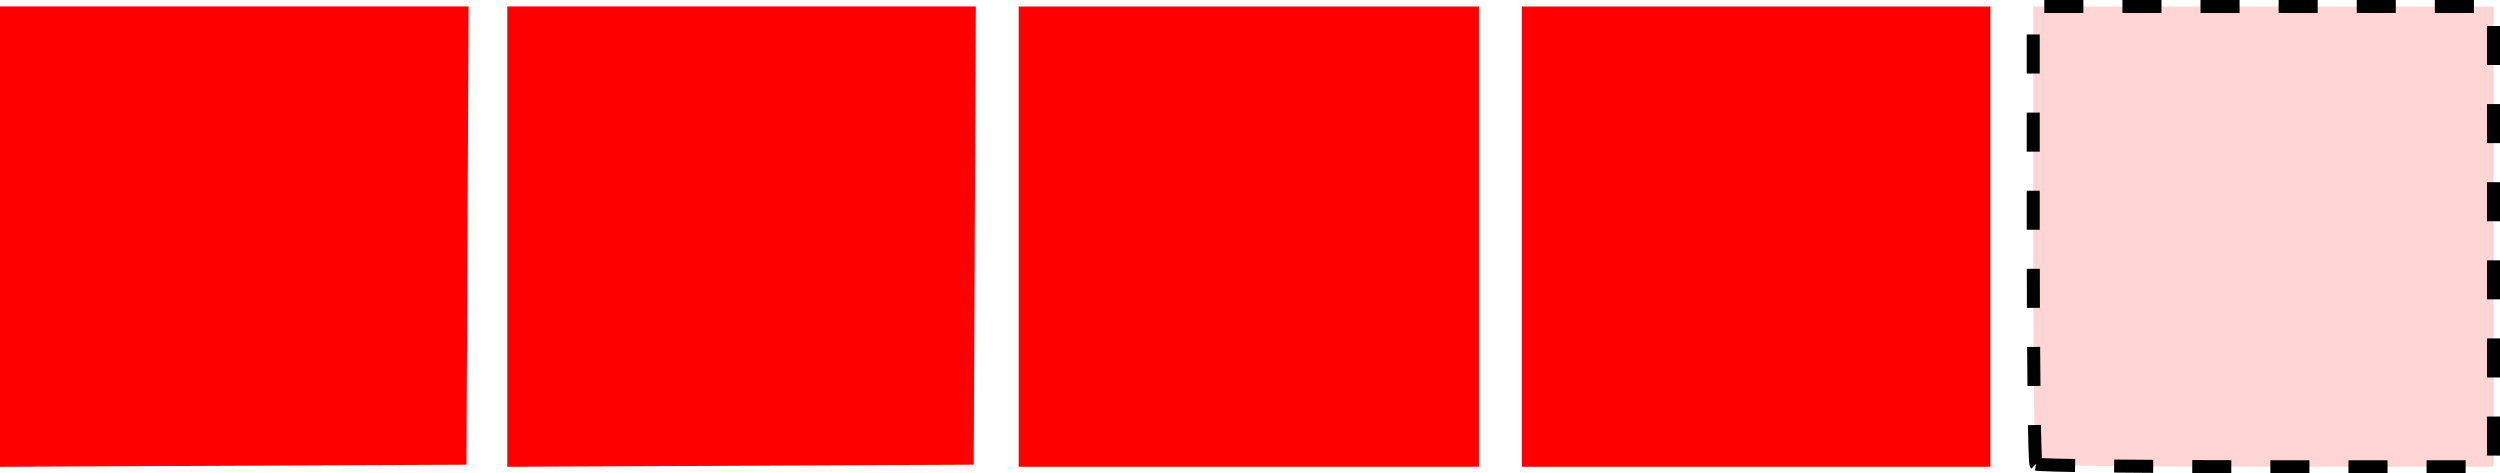 <?xml version="1.0" encoding="UTF-8" standalone="no"?>
<!-- Created with Inkscape (http://www.inkscape.org/) -->

<svg
   xmlns:dc="http://purl.org/dc/elements/1.1/"
   xmlns:cc="http://creativecommons.org/ns#"
   xmlns:rdf="http://www.w3.org/1999/02/22-rdf-syntax-ns#"
   xmlns:svg="http://www.w3.org/2000/svg"
   xmlns="http://www.w3.org/2000/svg"
   xmlns:sodipodi="http://sodipodi.sourceforge.net/DTD/sodipodi-0.dtd"
   xmlns:inkscape="http://www.inkscape.org/namespaces/inkscape"
   width="153.632"
   height="29.084"
   id="svg22340"
   version="1.1"
   inkscape:version="0.48.3.1 r9886"
   sodipodi:docname="append-detection.svg">
  <defs
     id="defs22342" />
  <sodipodi:namedview
     id="base"
     pagecolor="#ffffff"
     bordercolor="#666666"
     borderopacity="1.0"
     inkscape:pageopacity="0.0"
     inkscape:pageshadow="2"
     inkscape:zoom="1.979899"
     inkscape:cx="-30.819931"
     inkscape:cy="-31.760381"
     inkscape:document-units="px"
     inkscape:current-layer="layer1"
     showgrid="false"
     units="mm"
     fit-margin-top="0"
     fit-margin-left="0"
     fit-margin-right="0"
     fit-margin-bottom="0"
     inkscape:window-width="1301"
     inkscape:window-height="744"
     inkscape:window-x="65"
     inkscape:window-y="24"
     inkscape:window-maximized="1" />
  <g
     inkscape:label="Layer 1"
     inkscape:groupmode="layer"
     id="layer1"
     transform="translate(-99.701,-54.202)">
    <path
       style="fill:#ff0000;fill-opacity:1;fill-rule:nonzero;stroke:none"
       d="m 162.302,68.744 0,-14.142 14.142,0 14.142,0 0,14.142 0,14.142 -14.142,0 -14.142,0 0,-14.142 z"
       id="path22408"
       inkscape:connector-curvature="0" />
    <path
       style="fill:#ff0000;fill-opacity:1;fill-rule:nonzero;stroke:none"
       d="m 130.874,68.744 0,-14.144 14.397,0 14.397,0 -0.065,14.079 -0.065,14.079 -14.332,0.065 -14.332,0.065 0,-14.144 z"
       id="path22410"
       inkscape:connector-curvature="0" />
    <path
       style="fill:#ff0000;fill-opacity:1;fill-rule:nonzero;stroke:none"
       d="m 193.223,68.744 0,-14.142 14.395,0 14.395,0 0,14.142 0,14.142 -14.395,0 -14.395,0 0,-14.142 z"
       id="path22412"
       inkscape:connector-curvature="0" />
    <path
       style="fill:#ffd5d5;fill-opacity:1;fill-rule:nonzero;stroke:#000000;stroke-width:0.8;stroke-miterlimit:4.1;stroke-opacity:1;stroke-dasharray:2.4, 2.4;stroke-dashoffset:0"
       d="m 224.817,82.718 c -0.093,-0.093 -0.168,-6.457 -0.168,-14.142 l 0,-13.974 14.142,0 14.142,0 0,14.142 0,14.142 -13.974,0 c -7.686,0 -14.05,-0.076 -14.142,-0.168 z"
       id="path22414"
       inkscape:connector-curvature="0" />
    <path
       style="fill:#ff0000;fill-opacity:1;fill-rule:nonzero;stroke:none"
       d="m 99.701,68.744 0,-14.144 14.397,0 14.397,0 -0.065,14.079 -0.065,14.079 -14.332,0.065 -14.332,0.065 0,-14.144 z"
       id="path22410-7"
       inkscape:connector-curvature="0" />
  </g>
</svg>
